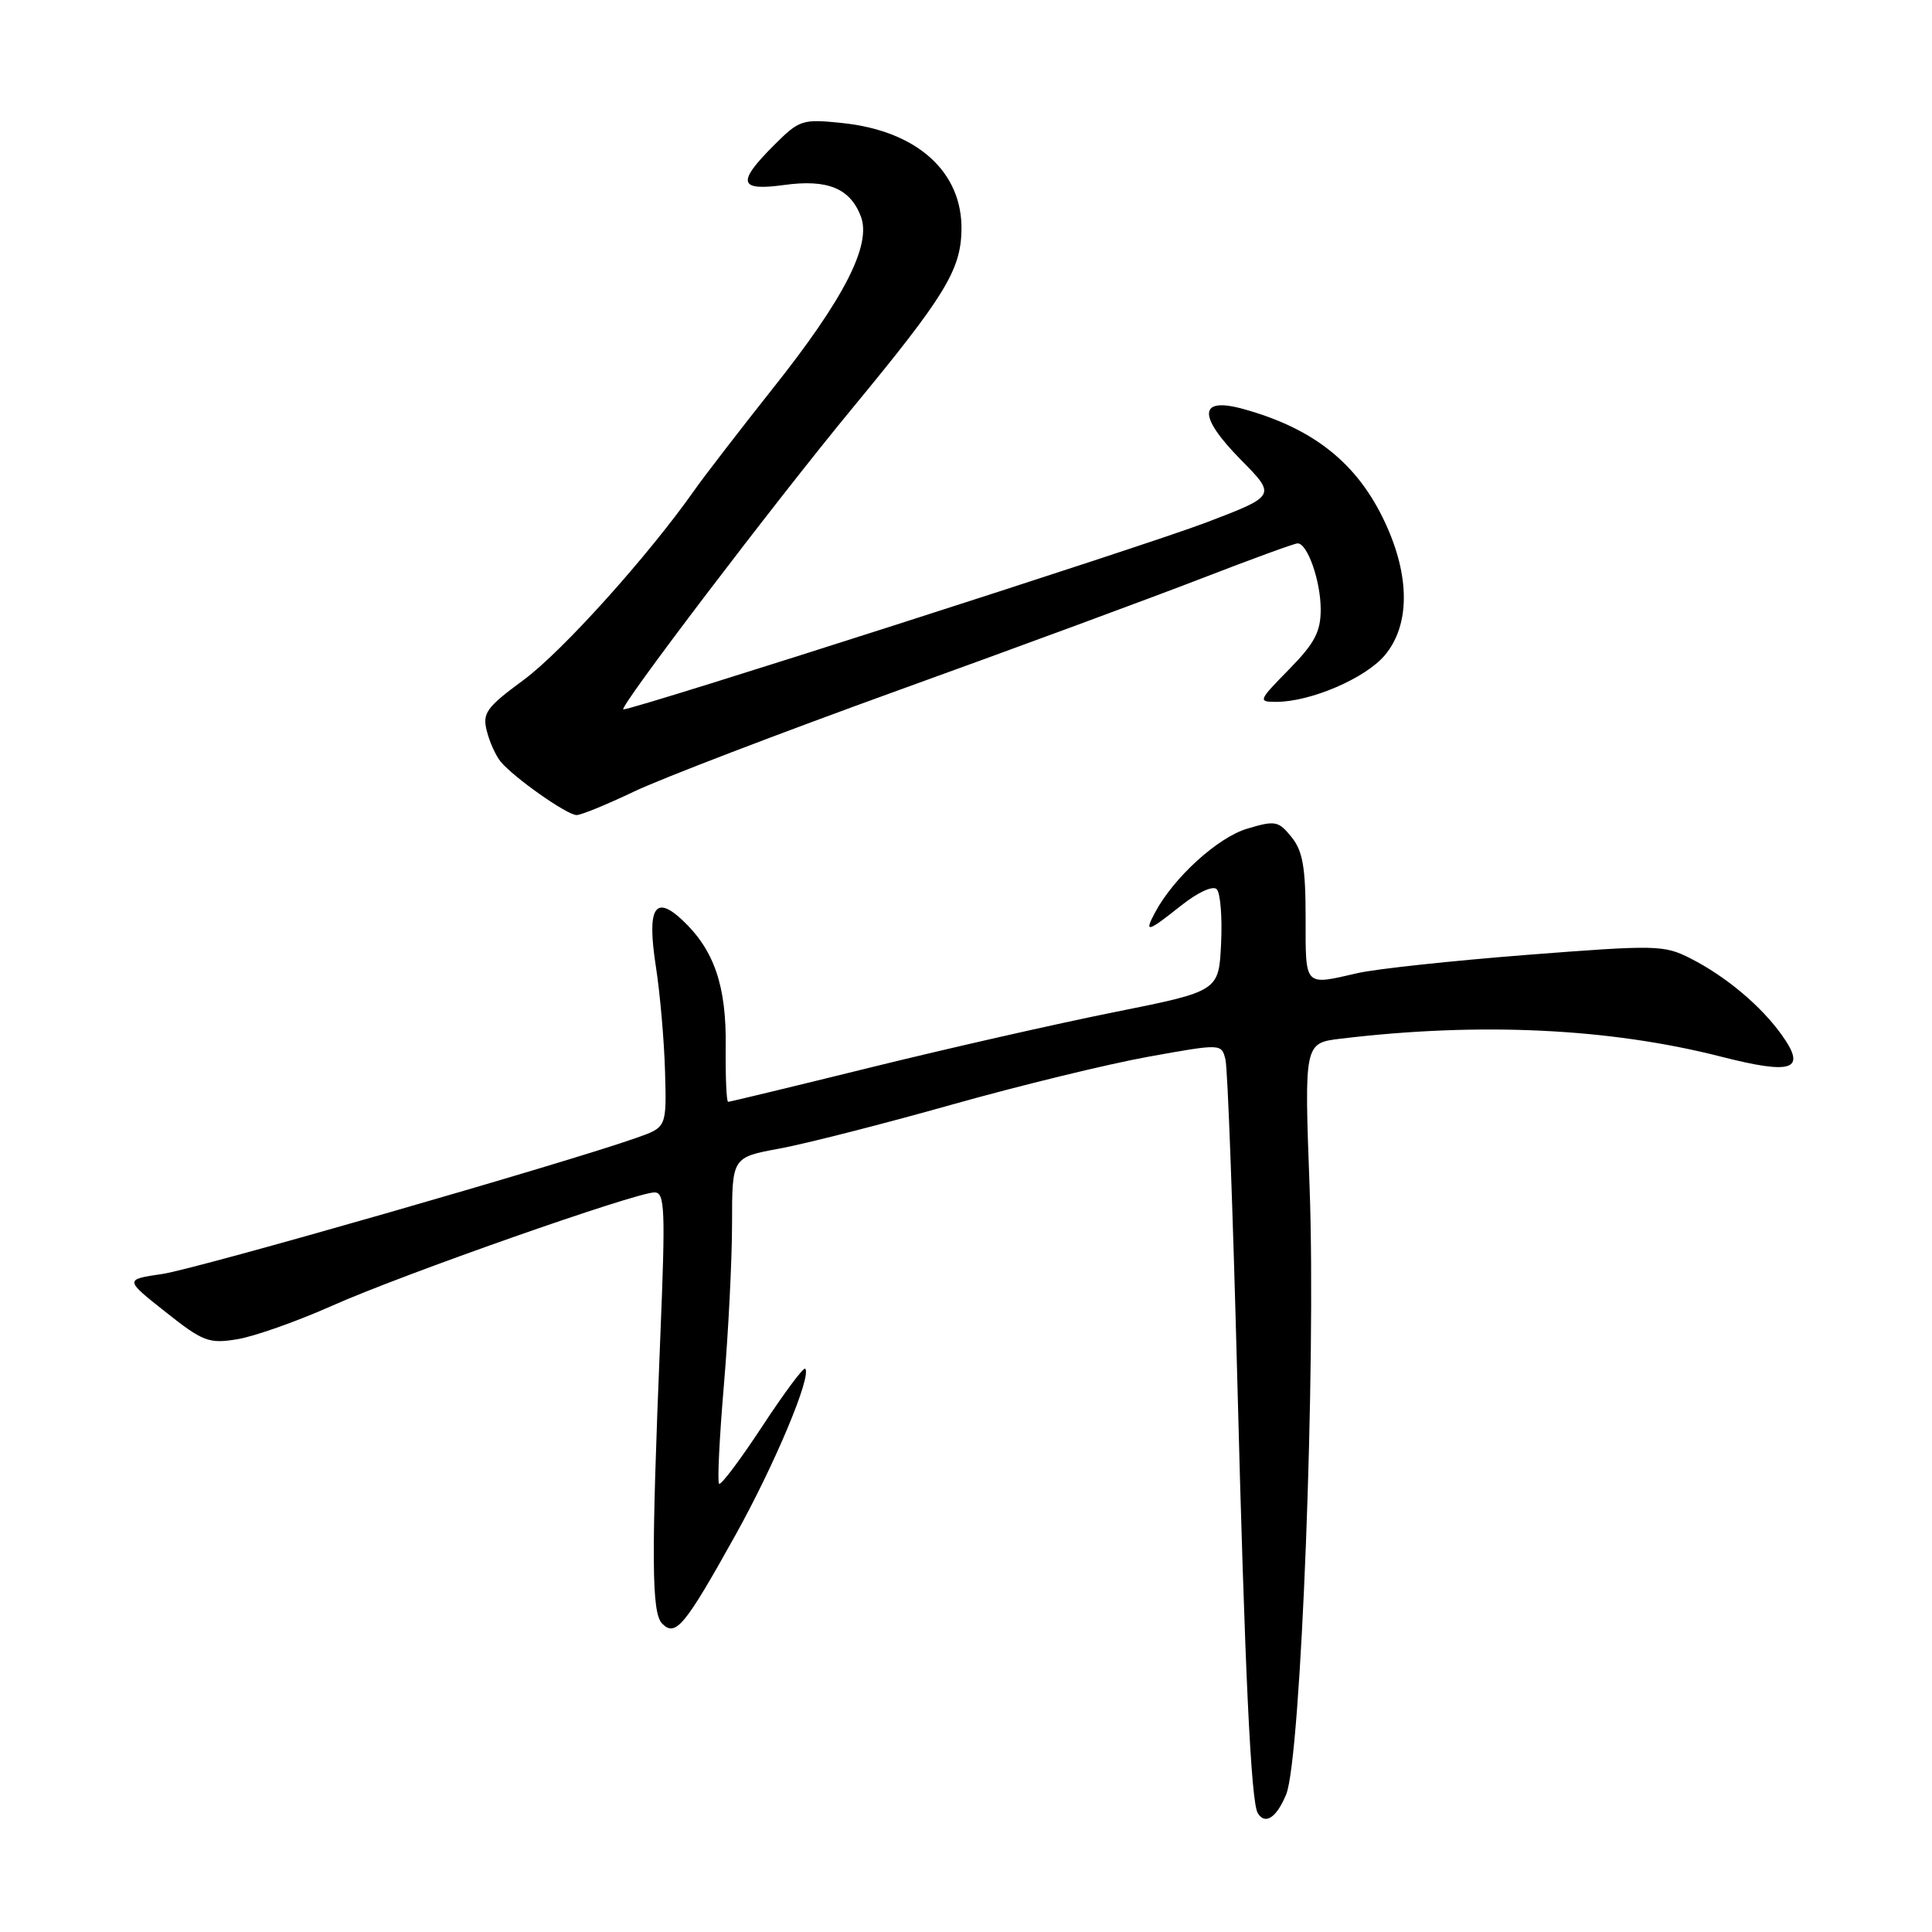 <?xml version="1.0" encoding="UTF-8" standalone="no"?>
<!DOCTYPE svg PUBLIC "-//W3C//DTD SVG 1.1//EN" "http://www.w3.org/Graphics/SVG/1.1/DTD/svg11.dtd" >
<svg xmlns="http://www.w3.org/2000/svg" xmlns:xlink="http://www.w3.org/1999/xlink" version="1.1" viewBox="0 0 256 256">
 <g >
 <path fill="currentColor"
d=" M 170.43 237.75 C 172.39 232.94 174.40 180.87 173.53 157.36 C 172.82 138.21 172.82 138.21 177.66 137.63 C 196.07 135.42 213.24 136.23 228.04 140.01 C 237.57 142.44 239.41 141.79 236.11 137.16 C 233.37 133.31 228.73 129.41 224.03 127.01 C 220.49 125.21 219.54 125.19 202.27 126.53 C 192.34 127.31 182.26 128.39 179.86 128.95 C 172.76 130.58 173.00 130.84 173.00 121.61 C 173.00 114.91 172.62 112.76 171.13 110.91 C 169.39 108.77 168.98 108.69 165.24 109.81 C 161.36 110.97 155.52 116.28 153.05 120.91 C 151.57 123.68 152.02 123.56 156.53 119.97 C 158.73 118.23 160.72 117.32 161.22 117.82 C 161.71 118.31 161.97 121.55 161.80 125.02 C 161.50 131.34 161.50 131.34 147.68 134.11 C 140.08 135.63 125.54 138.93 115.37 141.44 C 105.20 143.95 96.69 146.00 96.48 146.00 C 96.26 146.00 96.12 142.70 96.16 138.66 C 96.26 130.63 94.63 125.88 90.43 121.93 C 86.75 118.47 85.70 120.31 86.91 128.09 C 87.46 131.62 88.00 137.84 88.12 141.93 C 88.33 149.36 88.33 149.36 84.42 150.74 C 74.92 154.11 26.02 168.15 21.50 168.81 C 16.50 169.54 16.50 169.54 21.92 173.83 C 26.89 177.77 27.67 178.07 31.42 177.46 C 33.66 177.10 39.33 175.10 44.00 173.02 C 53.27 168.88 84.25 158.00 86.73 158.00 C 88.10 158.00 88.19 160.21 87.49 177.25 C 86.28 206.90 86.33 213.74 87.76 215.16 C 89.52 216.92 90.74 215.46 97.40 203.50 C 102.64 194.10 107.60 182.27 106.69 181.36 C 106.47 181.13 103.91 184.57 101.00 189.00 C 98.09 193.43 95.52 196.85 95.28 196.61 C 95.04 196.37 95.33 190.48 95.92 183.53 C 96.51 176.58 97.00 166.94 97.00 162.12 C 97.00 153.35 97.00 153.35 103.30 152.19 C 106.76 151.55 117.00 148.94 126.05 146.39 C 135.10 143.84 146.85 140.98 152.18 140.02 C 161.85 138.28 161.85 138.28 162.38 140.39 C 162.67 141.55 163.37 160.50 163.94 182.50 C 164.95 221.70 165.76 238.75 166.66 240.25 C 167.64 241.86 169.16 240.85 170.43 237.75 Z  M 84.00 104.89 C 87.58 103.18 103.32 97.15 119.00 91.48 C 134.68 85.82 152.83 79.12 159.35 76.59 C 165.87 74.07 171.53 72.00 171.94 72.00 C 173.25 72.00 175.00 76.99 175.00 80.76 C 175.00 83.72 174.19 85.25 170.79 88.71 C 166.72 92.86 166.67 93.00 169.11 93.00 C 173.66 93.00 180.92 89.88 183.49 86.83 C 186.84 82.85 186.86 76.38 183.53 69.24 C 179.88 61.40 174.08 56.76 164.69 54.18 C 158.80 52.56 158.69 55.11 164.42 60.92 C 169.12 65.69 169.12 65.69 159.81 69.24 C 151.78 72.31 84.13 94.00 82.60 94.00 C 81.79 94.00 102.63 66.59 112.87 54.18 C 125.16 39.29 127.29 35.82 127.40 30.54 C 127.57 22.78 121.51 17.32 111.58 16.30 C 106.29 15.75 105.93 15.87 102.54 19.26 C 97.59 24.21 97.89 25.34 103.91 24.51 C 109.65 23.72 112.65 24.95 114.07 28.68 C 115.50 32.45 111.86 39.58 102.38 51.50 C 98.02 57.00 93.33 63.08 91.98 65.00 C 85.85 73.71 74.53 86.28 69.43 90.06 C 64.45 93.73 63.90 94.48 64.50 96.84 C 64.86 98.30 65.69 100.13 66.33 100.91 C 68.07 103.03 75.14 108.00 76.40 108.00 C 77.01 108.00 80.42 106.60 84.00 104.89 Z "/>
</g>
</svg>